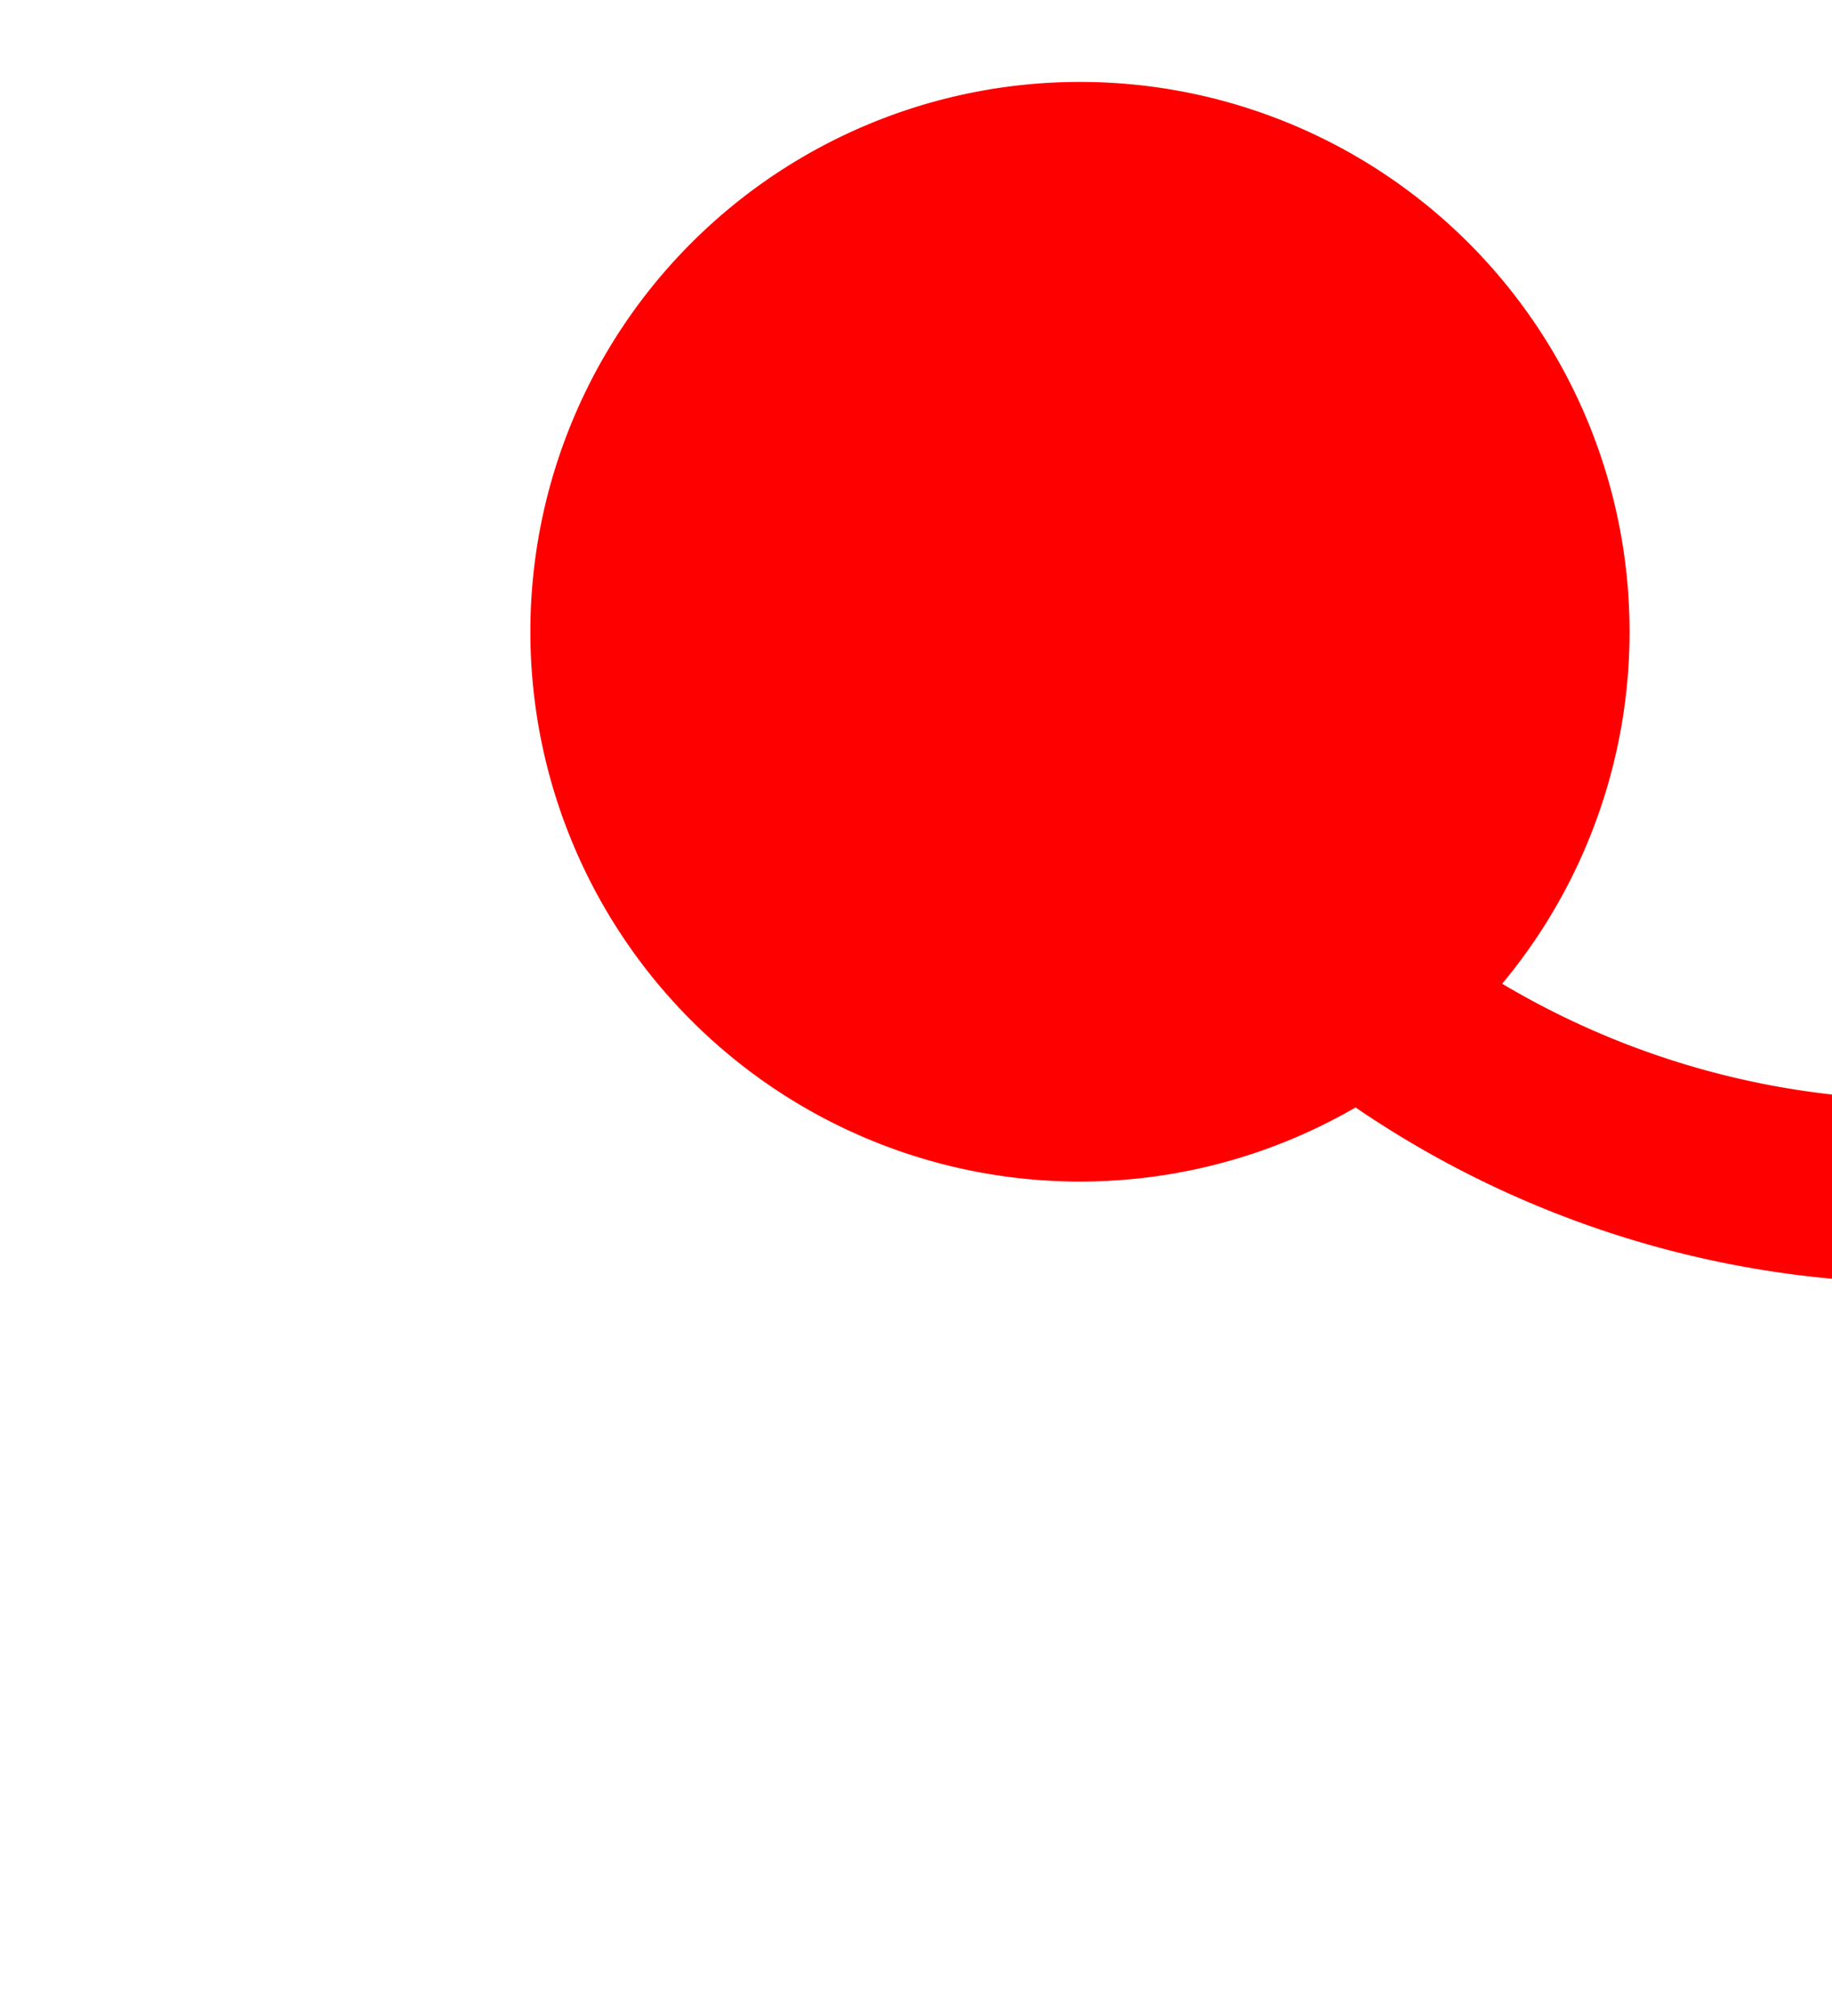﻿<?xml version="1.0" encoding="utf-8"?>
<svg version="1.1" xmlns:xlink="http://www.w3.org/1999/xlink" width="10px" height="11px" preserveAspectRatio="xMidYMin meet" viewBox="354 697  8 11" xmlns="http://www.w3.org/2000/svg">
  <path d="M 358.5 698.5  A 5 5 0 0 0 363.5 703.5 L 566 703.5  " stroke-width="1" stroke="#ff0000" fill="none" />
  <path d="M 358.895 697.447  A 3 3 0 0 0 355.895 700.447 A 3 3 0 0 0 358.895 703.447 A 3 3 0 0 0 361.895 700.447 A 3 3 0 0 0 358.895 697.447 Z M 565 698  L 565 709  L 566 709  L 566 698  L 565 698  Z " fill-rule="nonzero" fill="#ff0000" stroke="none" />
</svg>